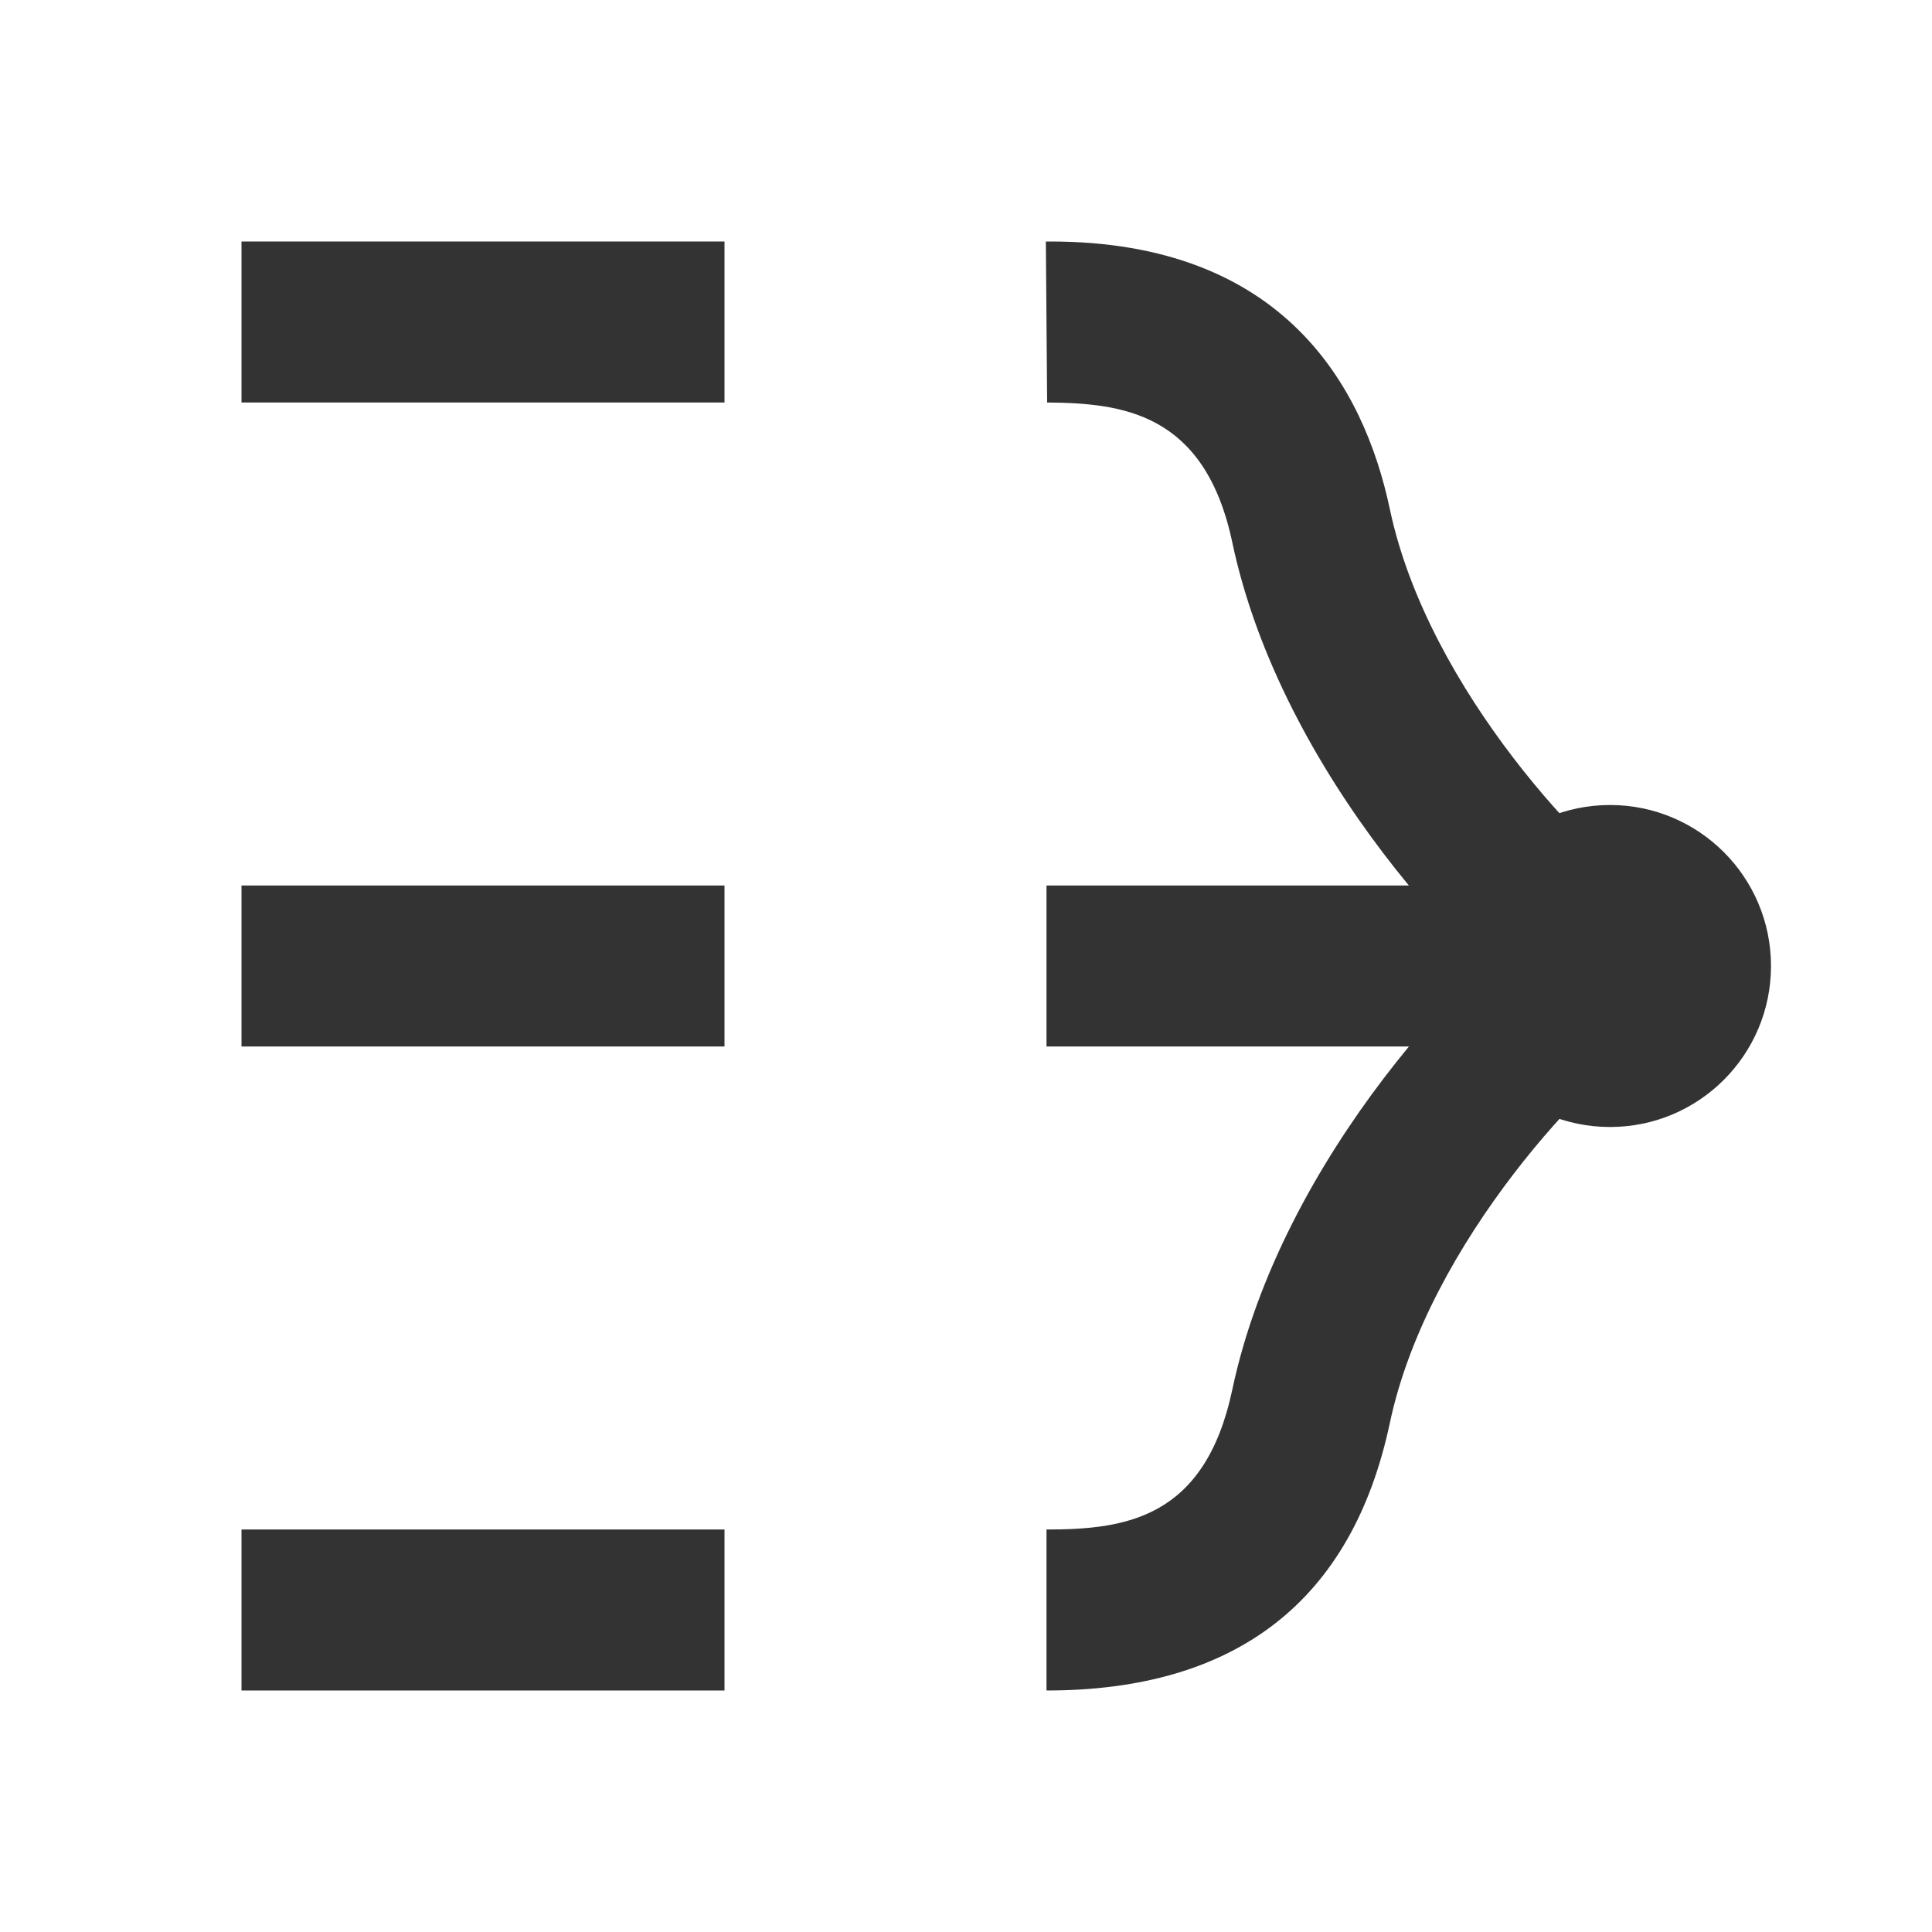 <?xml version="1.0" encoding="iso-8859-1"?>
<svg version="1.1" id="&#x56FE;&#x5C42;_1" xmlns="http://www.w3.org/2000/svg" xmlns:xlink="http://www.w3.org/1999/xlink" x="0px"
	 y="0px" viewBox="0 0 24 24" style="enable-background:new 0 0 24 24;" xml:space="preserve">
<path style="fill:#333333;" d="M19.473,12.85c-1.152-0.715-3.558-3.242-4.165-6.112C14.966,5.12,13.935,5.008,13.008,5l-0.016-2
	c0.019,0,0.037,0,0.055,0c2.902,0,3.896,1.804,4.218,3.324c0.479,2.266,2.528,4.371,3.263,4.827L19.473,12.85z"/>
<path style="fill:#333333;" d="M13,21v-2c0.981,0,1.968-0.134,2.308-1.737c0.607-2.87,3.013-5.397,4.165-6.112l1.055,1.699
	c-0.734,0.456-2.783,2.561-3.263,4.827C16.797,19.882,15.362,21,13,21z"/>
<circle style="fill:#333333;" cx="20" cy="12" r="2"/>
<rect x="13" y="11" style="fill:#333333;" width="7" height="2"/>
<rect x="3" y="11" style="fill:#333333;" width="6" height="2"/>
<rect x="3" y="3" style="fill:#333333;" width="6" height="2"/>
<rect x="3" y="19" style="fill:#333333;" width="6" height="2"/>
</svg>






